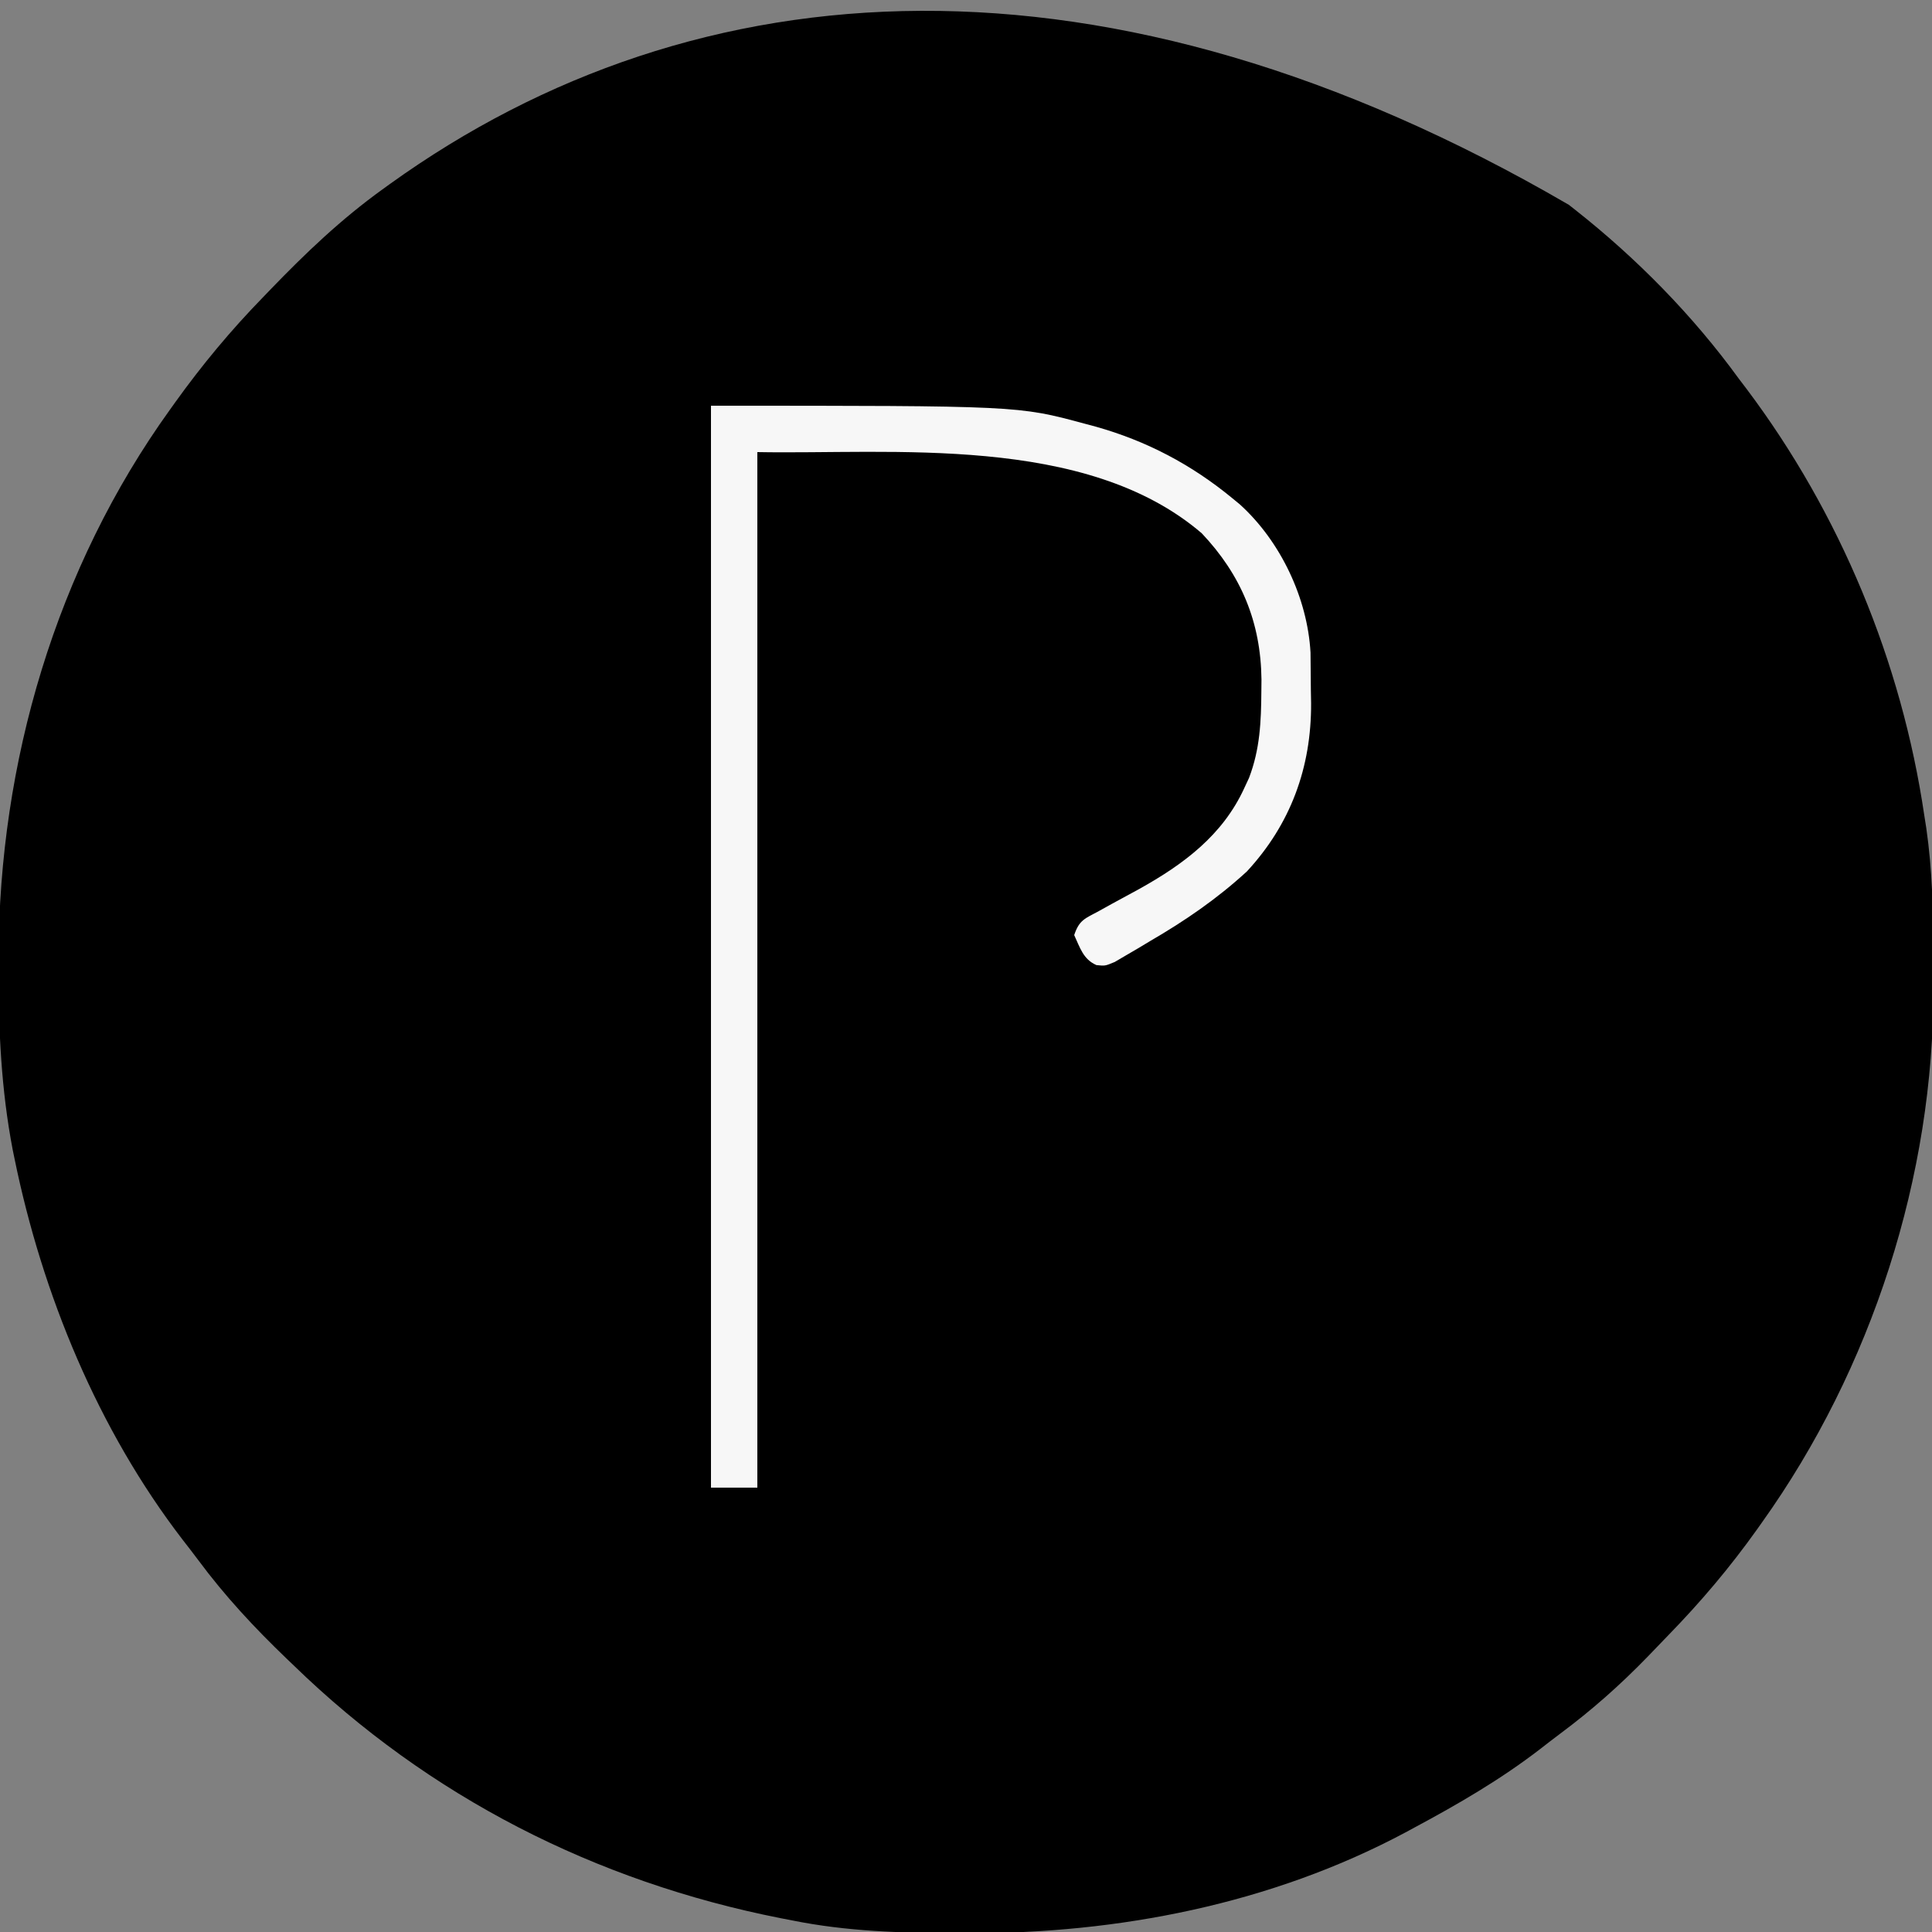 <?xml version="1.0" encoding="UTF-8"?>
<svg version="1.1" xmlns="http://www.w3.org/2000/svg" width="500" height="500">
<rect width="100%" height="100%" fill="#808080" stroke="none"/>
<path d="M0 0 C0.536 0.42 1.072 0.84 1.624 1.273 C17.536 13.811 32.099 28.613 44 45 C44.687 45.904 45.374 46.807 46.082 47.738 C70.194 79.84 86.149 118.297 92 158 C92.176 159.115 92.352 160.23 92.533 161.379 C94.079 172.144 94.34 182.785 94.316 193.652 C94.313 196.6 94.336 199.548 94.361 202.496 C94.524 251.374 78.407 301.2 50 341 C49.575 341.6 49.151 342.2 48.713 342.818 C41.739 352.608 34.169 361.564 25.782 370.171 C24.008 371.992 22.25 373.828 20.492 375.664 C13.385 383.009 5.966 389.579 -2.233 395.678 C-3.998 396.999 -5.738 398.348 -7.477 399.703 C-17.692 407.56 -28.652 413.923 -40 420 C-40.746 420.405 -41.493 420.809 -42.262 421.226 C-76.982 439.764 -116.654 447.469 -155.688 447.312 C-156.656 447.31 -157.624 447.308 -158.622 447.306 C-172.944 447.255 -186.921 446.847 -201 444 C-202 443.807 -202.999 443.613 -204.029 443.414 C-251.871 433.958 -295.01 411.995 -330 378 C-330.604 377.421 -331.209 376.843 -331.832 376.247 C-340.172 368.246 -347.811 360.039 -354.694 350.75 C-356.007 348.991 -357.35 347.259 -358.699 345.527 C-380.637 317.011 -395.075 281.947 -402.25 246.812 C-402.401 246.078 -402.552 245.344 -402.708 244.588 C-405.7 228.992 -406.407 213.532 -406.375 197.688 C-406.374 196.678 -406.374 195.669 -406.373 194.629 C-406.249 144.368 -391.559 94.081 -362 53 C-361.349 52.089 -361.349 52.089 -360.685 51.159 C-353.732 41.473 -346.313 32.539 -338 24 C-337.031 22.992 -337.031 22.992 -336.042 21.963 C-326.92 12.5 -317.678 3.681 -307 -4 C-306.378 -4.45 -305.756 -4.901 -305.115 -5.365 C-225.662 -62.479 -119.547 -69.591 0 0 Z " fill="#000000" transform="translate(406,53)"/>
<path d="M0 0 C79.505 0 79.505 0 96.625 4.625 C97.591 4.883 98.557 5.141 99.552 5.407 C112.78 9.13 124.382 15.241 135 24 C135.642 24.529 136.284 25.057 136.945 25.602 C147.405 35.123 154.372 49.781 155.161 63.877 C155.207 67.127 155.235 70.375 155.25 73.625 C155.281 75.294 155.281 75.294 155.312 76.996 C155.39 93.607 150.023 108.288 138.699 120.523 C130.962 127.622 122.695 133.298 113.625 138.562 C112.559 139.203 111.493 139.843 110.395 140.502 C109.37 141.101 108.345 141.699 107.289 142.316 C106.368 142.857 105.447 143.398 104.499 143.955 C102 145 102 145 99.751 144.763 C96.345 143.279 95.515 140.255 94 137 C95.316 133.053 96.785 132.734 100.398 130.777 C102.079 129.844 102.079 129.844 103.793 128.893 C106.138 127.609 108.488 126.336 110.84 125.064 C122.279 118.694 132.403 111.184 138 99 C138.411 98.117 138.822 97.234 139.246 96.324 C142.091 88.891 142.381 81.769 142.438 73.875 C142.448 72.874 142.458 71.873 142.468 70.841 C142.295 55.971 137.192 43.773 127 33 C96.86 7.209 46.693 12.655 12 12 C12 100.44 12 188.88 12 280 C8.04 280 4.08 280 0 280 C0 187.6 0 95.2 0 0 Z " fill="#F7F7F7" transform="translate(184,105)"/>
</svg>
